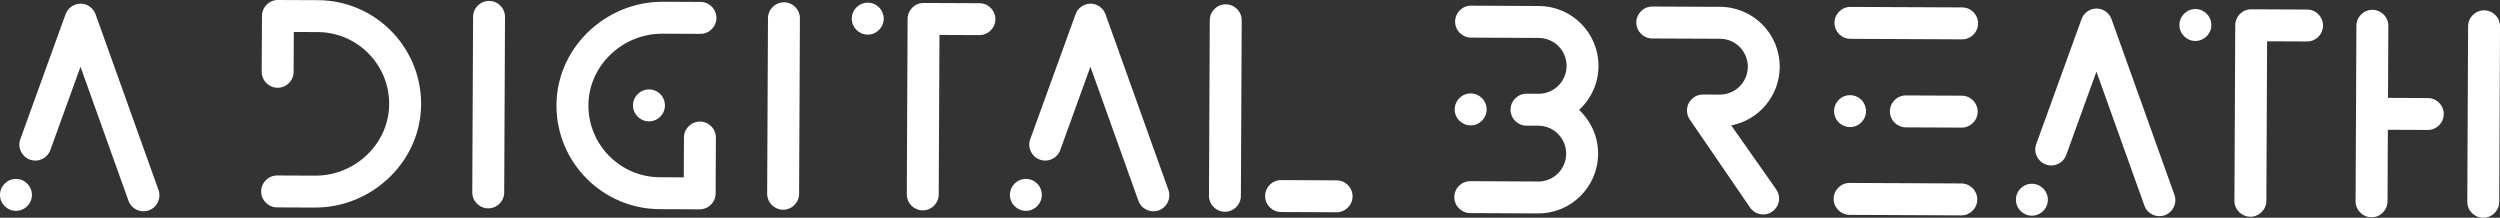 <?xml version="1.0" encoding="utf-8"?>
<!-- Generator: Adobe Illustrator 23.0.6, SVG Export Plug-In . SVG Version: 6.00 Build 0)  -->
<svg version="1.1" id="Layer_1" xmlns="http://www.w3.org/2000/svg" xmlns:xlink="http://www.w3.org/1999/xlink" x="0px" y="0px"
	 viewBox="0 0 1021.12 88.94" style="enable-background:new 0 0 1021.12 88.94;" xml:space="preserve">
<rect x="0" y="0" width="1021.12" height="88.94" fill="#333333" stroke="none"/>
<style type="text/css">
	.st0{fill:#FFFFFF;}
</style>
<g>
	<g>
		<path class="st0" d="M477.23,77.58L451.55,5.84c-0.02-0.05-0.05-0.09-0.07-0.14c-0.04-0.11-0.08-0.21-0.13-0.32
			c-0.06-0.14-0.14-0.27-0.21-0.4c-0.08-0.15-0.15-0.3-0.24-0.44c-0.05-0.08-0.11-0.16-0.16-0.24c-0.09-0.13-0.19-0.24-0.29-0.36
			c-0.11-0.14-0.21-0.28-0.33-0.4c-0.06-0.06-0.13-0.13-0.19-0.19c-0.11-0.11-0.24-0.21-0.36-0.31c-0.13-0.11-0.25-0.22-0.38-0.32
			c-0.08-0.06-0.17-0.11-0.25-0.17c-0.13-0.08-0.27-0.15-0.4-0.22c-0.14-0.08-0.28-0.16-0.42-0.23c-0.11-0.05-0.22-0.09-0.34-0.14
			c-0.05-0.02-0.09-0.05-0.14-0.07l0,0c-0.09-0.03-0.19-0.04-0.28-0.07c-0.15-0.05-0.29-0.1-0.44-0.14
			c-0.12-0.03-0.25-0.05-0.37-0.07c-0.15-0.03-0.31-0.04-0.46-0.06c-0.15-0.02-0.3-0.03-0.46-0.04c-0.06,0-0.11-0.02-0.17-0.02
			c-0.06,0-0.12,0.02-0.19,0.02c-0.16,0-0.32,0.02-0.47,0.04c-0.15,0.01-0.3,0.03-0.44,0.05c-0.13,0.02-0.25,0.04-0.37,0.07
			c-0.16,0.04-0.31,0.09-0.46,0.14c-0.09,0.03-0.19,0.04-0.28,0.07c-0.04,0.02-0.08,0.04-0.12,0.06c-0.11,0.04-0.22,0.09-0.33,0.14
			c-0.15,0.07-0.29,0.15-0.44,0.23c-0.13,0.07-0.27,0.13-0.39,0.21c-0.08,0.05-0.17,0.11-0.25,0.17c-0.14,0.1-0.27,0.21-0.4,0.32
			c-0.12,0.1-0.24,0.19-0.35,0.29c-0.06,0.06-0.13,0.12-0.19,0.19c-0.12,0.13-0.23,0.27-0.35,0.41c-0.09,0.11-0.2,0.22-0.28,0.34
			c-0.06,0.08-0.11,0.16-0.16,0.24c-0.09,0.15-0.17,0.3-0.25,0.46c-0.07,0.13-0.15,0.25-0.21,0.38c-0.05,0.1-0.09,0.21-0.13,0.32
			c-0.02,0.06-0.06,0.1-0.08,0.16L420.8,56.85c-1.23,3.38,0.52,7.12,3.91,8.35h0c3.38,1.23,7.12-0.52,8.35-3.91l12.32-34.02
			l19.59,54.71c1.21,3.39,4.94,5.15,8.33,3.94l0,0C476.68,84.7,478.45,80.97,477.23,77.58z"/>
		<path class="st0" d="M419.05,73.08c-3.6-0.02-6.53,2.89-6.55,6.49c-0.02,3.6,2.89,6.53,6.49,6.55c3.6,0.02,6.53-2.89,6.55-6.49
			C425.55,76.02,422.65,73.09,419.05,73.08z"/>
	</g>
	<g>
		<path class="st0" d="M64.73,77.58L39.04,5.84C39.03,5.79,39,5.75,38.98,5.7c-0.04-0.11-0.08-0.21-0.13-0.32
			c-0.06-0.14-0.14-0.27-0.21-0.4c-0.08-0.15-0.15-0.3-0.24-0.44c-0.05-0.08-0.11-0.16-0.16-0.24c-0.09-0.13-0.19-0.24-0.29-0.36
			c-0.11-0.14-0.21-0.28-0.33-0.4c-0.06-0.06-0.13-0.13-0.19-0.19c-0.11-0.11-0.24-0.21-0.36-0.31c-0.13-0.11-0.25-0.22-0.38-0.32
			c-0.08-0.06-0.17-0.11-0.25-0.17c-0.13-0.08-0.27-0.15-0.4-0.22c-0.14-0.08-0.28-0.16-0.42-0.23c-0.11-0.05-0.22-0.09-0.34-0.14
			c-0.05-0.02-0.09-0.05-0.14-0.07l0,0c-0.09-0.03-0.19-0.04-0.28-0.07c-0.15-0.05-0.29-0.1-0.44-0.14
			c-0.12-0.03-0.25-0.05-0.37-0.07c-0.15-0.03-0.31-0.04-0.46-0.06c-0.15-0.02-0.3-0.03-0.46-0.04c-0.06,0-0.11-0.02-0.17-0.02
			c-0.06,0-0.12,0.02-0.19,0.02c-0.16,0-0.32,0.02-0.47,0.04c-0.15,0.01-0.3,0.03-0.44,0.05c-0.13,0.02-0.25,0.04-0.37,0.07
			C31.3,1.73,31.15,1.78,31,1.83c-0.09,0.03-0.19,0.04-0.28,0.07c-0.04,0.02-0.08,0.04-0.12,0.06C30.48,2,30.37,2.05,30.26,2.09
			c-0.15,0.07-0.29,0.15-0.44,0.23c-0.13,0.07-0.27,0.13-0.39,0.21c-0.08,0.05-0.17,0.11-0.25,0.17c-0.14,0.1-0.27,0.21-0.4,0.32
			c-0.12,0.1-0.24,0.19-0.35,0.29c-0.06,0.06-0.13,0.12-0.19,0.19C28.11,3.64,28,3.78,27.89,3.92c-0.09,0.11-0.2,0.22-0.28,0.34
			c-0.06,0.08-0.11,0.16-0.16,0.24c-0.09,0.15-0.17,0.3-0.25,0.46c-0.07,0.13-0.15,0.25-0.21,0.38c-0.05,0.1-0.09,0.21-0.13,0.32
			c-0.02,0.06-0.06,0.1-0.08,0.16L8.3,56.85c-1.23,3.38,0.52,7.12,3.91,8.35h0c3.38,1.23,7.12-0.52,8.35-3.91l12.32-34.02
			l19.59,54.71c1.21,3.39,4.94,5.15,8.33,3.94l0,0C64.18,84.7,65.95,80.97,64.73,77.58z"/>
		<path class="st0" d="M6.55,73.08c-3.6-0.02-6.53,2.89-6.55,6.49c-0.02,3.6,2.89,6.53,6.49,6.55c3.6,0.02,6.53-2.89,6.55-6.49
			S10.14,73.09,6.55,73.08z"/>
	</g>
	<path class="st0" d="M113.55,0l6.52,0.03l9.77,0.04l0,0C152.96,0.18,171.66,18.79,172,41.8c0.34,23.74-19.75,43.08-43.5,42.98
		l-15.34-0.07c-3.6-0.02-6.5-2.95-6.49-6.55v0c0.02-3.6,2.95-6.5,6.55-6.49l15.52,0.07c16.44,0.08,30.45-13.31,30.22-29.74
		c-0.23-15.94-13.18-28.82-29.19-28.9l-9.77-0.04l-0.07,16.29c-0.02,3.6-2.95,6.5-6.55,6.49h0c-3.6-0.02-6.5-2.95-6.49-6.55
		L106.97,13L107,6.49C107.02,2.89,109.95-0.02,113.55,0L113.55,0z"/>
	<path class="st0" d="M199.39,85.1L199.39,85.1c-3.6-0.02-6.5-2.95-6.49-6.55l0.33-71.68c0.02-3.6,2.95-6.5,6.55-6.49l0,0
		c3.6,0.02,6.5,2.95,6.49,6.55l-0.33,71.68C205.92,82.22,202.99,85.12,199.39,85.1z"/>
	<path class="st0" d="M319.84,85.66L319.84,85.66c-3.6-0.02-6.5-2.95-6.49-6.55l0.33-71.68c0.02-3.6,2.95-6.5,6.55-6.49l0,0
		c3.6,0.02,6.5,2.95,6.49,6.55l-0.33,71.68C326.37,82.77,323.44,85.67,319.84,85.66z"/>
	<g>
		<path class="st0" d="M400.07,1.31l-22.81-0.1c-1.8-0.01-3.43,0.71-4.62,1.89c-0.59,0.59-1.07,1.29-1.41,2.06
			c-0.33,0.78-0.52,1.63-0.52,2.53l0,0v0l-0.33,71.68c-0.02,3.6,2.89,6.53,6.49,6.55c3.6,0.02,6.53-2.89,6.55-6.49l0.3-65.16
			l16.29,0.07c3.6,0.02,6.53-2.89,6.55-6.49C406.57,4.26,403.67,1.33,400.07,1.31z"/>
		<path class="st0" d="M354.46,1.1c-3.6-0.02-6.53,2.89-6.55,6.49c-0.02,3.6,2.89,6.53,6.49,6.55c3.6,0.02,6.53-2.89,6.55-6.49
			C360.96,4.05,358.06,1.12,354.46,1.1z"/>
	</g>
	<g>
		<path class="st0" d="M285.74,85.5l-6.52-0.03l-9.77-0.04l0,0c-23.12-0.11-41.83-18.71-42.16-41.73
			c-0.34-23.74,19.75-43.08,43.5-42.98l15.34,0.07c3.6,0.02,6.5,2.95,6.49,6.55v0c-0.02,3.6-2.95,6.5-6.55,6.49l-15.52-0.07
			c-16.44-0.08-30.45,13.31-30.22,29.74c0.23,15.94,13.18,28.82,29.19,28.9l9.77,0.04l0.07-16.29c0.02-3.6,2.95-6.5,6.55-6.49l0,0
			c3.6,0.02,6.5,2.95,6.49,6.55l-0.07,16.29l-0.03,6.52C292.27,82.61,289.34,85.52,285.74,85.5L285.74,85.5z"/>
		
			<ellipse transform="matrix(4.576131e-03 -1 1 4.576131e-03 220.81 307.921)" class="st0" cx="265.07" cy="43.05" rx="6.52" ry="6.52"/>
	</g>
	<g>
		<path class="st0" d="M500.68,1.77c-3.6-0.02-6.53,2.89-6.55,6.49l-0.33,71.68c-0.02,3.6,2.89,6.53,6.49,6.55
			c3.6,0.02,6.53-2.89,6.55-6.49l0.33-71.68C507.18,4.72,504.28,1.79,500.68,1.77z"/>
		<path class="st0" d="M545.96,73.66l-22.67-0.1c-3.6-0.02-6.53,2.89-6.55,6.49c-0.02,3.6,2.89,6.53,6.49,6.55l22.67,0.1
			c3.6,0.02,6.53-2.89,6.55-6.49S549.56,73.67,545.96,73.66z"/>
	</g>
	
		<ellipse transform="matrix(4.575839e-03 -1 1 4.575839e-03 706.789 800.831)" class="st0" cx="755.65" cy="45.4" rx="6.52" ry="6.52"/>
	<g>
		<path class="st0" d="M942.34,3.9l-22.81-0.1c-3.6-0.02-6.53,2.89-6.55,6.49l0,0v0l-0.33,71.68c-0.02,3.6,2.89,6.53,6.49,6.55
			c3.6,0.02,6.53-2.89,6.55-6.49l0.3-65.16l16.29,0.07c3.6,0.02,6.53-2.89,6.55-6.49S945.94,3.92,942.34,3.9z"/>
		<path class="st0" d="M896.73,3.69c-3.6-0.02-6.53,2.89-6.55,6.49s2.89,6.53,6.49,6.55c3.6,0.02,6.53-2.89,6.55-6.49
			S900.32,3.71,896.73,3.69z"/>
	</g>
	<g>
		<path class="st0" d="M991.67,40.05l-16.29-0.07l0.13-29.41c0.02-3.6-2.89-6.53-6.49-6.55c-3.6-0.02-6.53,2.89-6.55,6.49
			l-0.33,71.68c-0.02,3.6,2.89,6.53,6.49,6.55c3.6,0.02,6.53-2.89,6.55-6.49l0.13-29.24l16.29,0.07c3.6,0.02,6.53-2.89,6.55-6.49
			C998.17,43,995.26,40.07,991.67,40.05z"/>
		<path class="st0" d="M1014.64,4.23L1014.64,4.23c-3.6-0.02-6.53,2.89-6.55,6.49l-0.33,71.68c-0.02,3.6,2.89,6.53,6.49,6.55h0
			c3.6,0.02,6.53-2.89,6.55-6.49l0.33-71.68C1021.14,7.18,1018.24,4.25,1014.64,4.23z"/>
	</g>
	<path class="st0" d="M755.78,15.86l45.61,0.21c3.6,0.02,6.53-2.89,6.55-6.49v0c0.02-3.6-2.89-6.53-6.49-6.55l-45.61-0.21
		c-3.6-0.02-6.53,2.89-6.55,6.49v0C749.28,12.92,752.18,15.85,755.78,15.86z"/>
	<path class="st0" d="M778.42,52.02l22.8,0.1c3.6,0.02,6.53-2.89,6.55-6.49v0c0.02-3.6-2.89-6.53-6.49-6.55l-22.8-0.1
		c-3.6-0.02-6.53,2.89-6.55,6.49v0C771.92,49.07,774.83,52,778.42,52.02z"/>
	<path class="st0" d="M755.45,87.76l45.61,0.21c3.6,0.02,6.53-2.89,6.55-6.49v0c0.02-3.6-2.89-6.53-6.49-6.55l-45.61-0.21
		c-3.6-0.02-6.53,2.89-6.55,6.49v0C748.95,84.81,751.85,87.74,755.45,87.76z"/>
	<path class="st0" d="M725.24,77l-18.12-25.78c11.23-2.16,19.74-12.01,19.8-23.88c0.06-13.5-10.83-24.49-24.32-24.55l-18.39-0.08
		l-9.31-0.04c-3.6-0.02-6.53,2.89-6.55,6.49s2.89,6.53,6.49,6.55l9.31,0.04l18.39,0.08c6.3,0.03,11.38,5.16,11.35,11.46
		s-5.16,11.38-11.46,11.35l-6.84-0.03c-1.8-0.01-3.43,0.71-4.62,1.89c-1.19,1.17-1.93,2.8-1.93,4.6c-0.01,1.38,0.42,2.65,1.14,3.71
		l0,0l24.44,35.68c0.1,0.16,0.2,0.3,0.31,0.45l0.19,0.28l0.02-0.02c1.19,1.44,2.96,2.39,4.98,2.4c3.6,0.02,6.53-2.89,6.55-6.49
		c0.01-1.56-0.55-2.97-1.46-4.09L725.24,77z"/>
	<g>
		<path class="st0" d="M607.21,44.72c0.02-3.6-2.89-6.53-6.49-6.55c-3.6-0.02-6.53,2.89-6.55,6.49c-0.02,3.6,2.89,6.53,6.49,6.55
			C604.26,51.22,607.19,48.32,607.21,44.72z"/>
		<path class="st0" d="M652.9,27.01c0.06-13.5-10.83-24.49-24.32-24.55l0-0.01l-27.69-0.13c-3.6-0.02-6.53,2.89-6.55,6.49
			c-0.02,3.6,2.89,6.53,6.49,6.55l27.69,0.13v0c6.3,0.03,11.38,5.16,11.35,11.46c-0.03,6.3-5.16,11.38-11.46,11.35v0l-4.88-0.02
			c-3.6-0.02-6.53,2.89-6.55,6.49v0c-0.02,3.6,2.89,6.53,6.49,6.55l4.88,0.02v0c6.3,0.03,11.38,5.16,11.35,11.46
			c-0.03,6.3-5.16,11.38-11.46,11.35l0-0.01L600.56,74c-3.6-0.02-6.53,2.89-6.55,6.49c-0.02,3.6,2.89,6.53,6.49,6.55l27.69,0.13v0
			c13.5,0.06,24.49-10.83,24.55-24.32c0.03-7.09-2.98-13.47-7.78-17.96C649.8,40.45,652.87,34.1,652.9,27.01z"/>
	</g>
	<g>
		<path class="st0" d="M888.14,79.57L862.45,7.83c-0.02-0.05-0.05-0.09-0.07-0.14c-0.04-0.11-0.08-0.21-0.13-0.32
			c-0.06-0.14-0.14-0.27-0.21-0.4c-0.08-0.15-0.15-0.3-0.24-0.44c-0.05-0.08-0.11-0.16-0.16-0.24c-0.09-0.13-0.19-0.24-0.29-0.36
			c-0.11-0.14-0.21-0.28-0.33-0.4c-0.06-0.06-0.13-0.13-0.19-0.19c-0.11-0.11-0.24-0.21-0.36-0.31c-0.13-0.11-0.25-0.22-0.38-0.32
			c-0.08-0.06-0.17-0.11-0.25-0.17c-0.13-0.08-0.27-0.15-0.4-0.22c-0.14-0.08-0.28-0.16-0.42-0.23c-0.11-0.05-0.22-0.09-0.34-0.14
			c-0.05-0.02-0.09-0.05-0.14-0.07l0,0c-0.09-0.03-0.19-0.04-0.28-0.07c-0.15-0.05-0.29-0.1-0.44-0.14
			c-0.12-0.03-0.25-0.05-0.37-0.07c-0.15-0.03-0.31-0.04-0.46-0.06c-0.15-0.02-0.3-0.03-0.46-0.04c-0.06,0-0.11-0.02-0.17-0.02
			c-0.06,0-0.12,0.02-0.19,0.02c-0.16,0-0.32,0.02-0.47,0.04c-0.15,0.01-0.3,0.03-0.44,0.05c-0.13,0.02-0.25,0.04-0.37,0.07
			c-0.16,0.04-0.31,0.09-0.46,0.14c-0.09,0.03-0.19,0.04-0.28,0.07c-0.04,0.02-0.08,0.04-0.12,0.06c-0.11,0.04-0.23,0.09-0.34,0.14
			c-0.15,0.07-0.29,0.15-0.44,0.23c-0.13,0.07-0.27,0.13-0.39,0.21c-0.08,0.05-0.17,0.11-0.25,0.17c-0.14,0.1-0.27,0.21-0.4,0.32
			c-0.12,0.1-0.24,0.19-0.35,0.29c-0.06,0.06-0.13,0.12-0.19,0.19c-0.12,0.13-0.23,0.27-0.35,0.41c-0.09,0.11-0.2,0.22-0.28,0.34
			c-0.06,0.08-0.11,0.16-0.16,0.24c-0.09,0.15-0.17,0.3-0.25,0.46c-0.07,0.13-0.15,0.25-0.21,0.38c-0.05,0.1-0.09,0.21-0.13,0.32
			c-0.02,0.06-0.06,0.1-0.08,0.16L831.7,58.84c-1.23,3.38,0.52,7.12,3.91,8.35h0c3.38,1.23,7.12-0.52,8.35-3.91l12.32-34.02
			l19.59,54.71c1.21,3.39,4.94,5.15,8.33,3.94l0,0C887.59,86.69,889.35,82.96,888.14,79.57z"/>
		<path class="st0" d="M829.95,75.06c-3.6-0.02-6.53,2.89-6.55,6.49c-0.02,3.6,2.89,6.53,6.49,6.55c3.6,0.02,6.53-2.89,6.55-6.49
			C836.46,78.01,833.55,75.08,829.95,75.06z"/>
	</g>
</g>
</svg>
